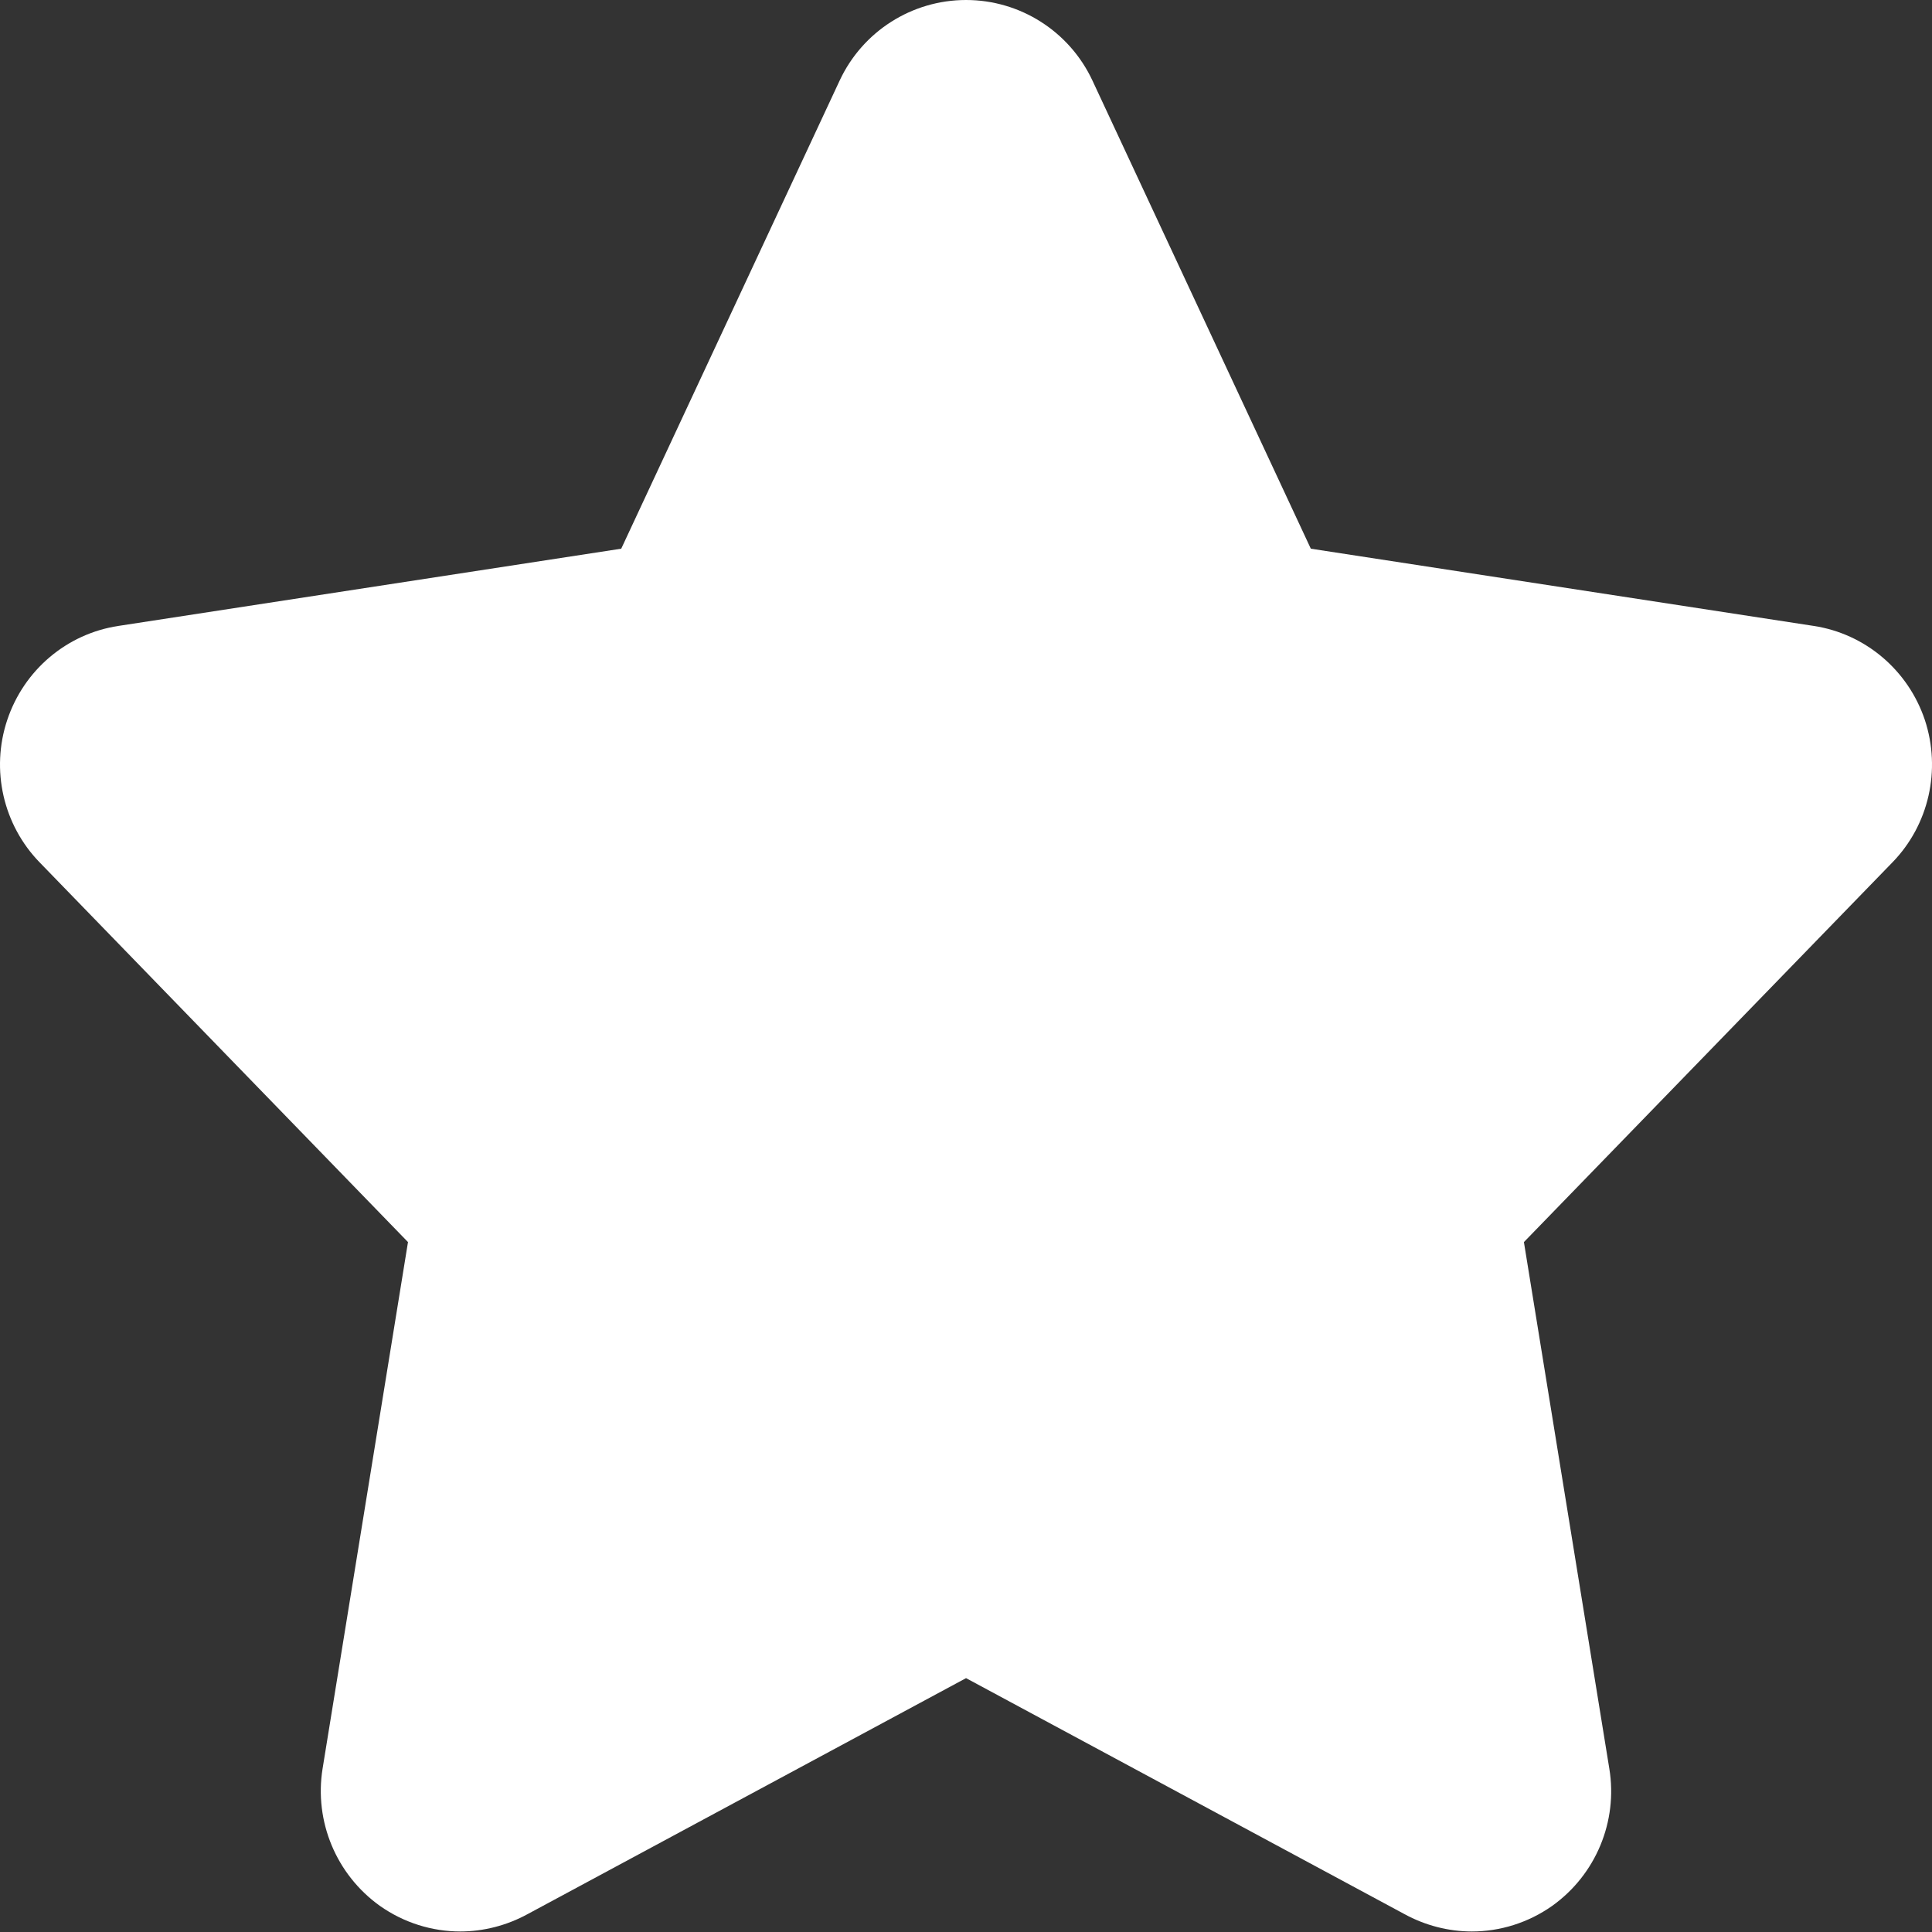 <?xml version="1.0" encoding="UTF-8" standalone="no"?>
<svg width="40px" height="40px" viewBox="0 0 40 40" version="1.1" xmlns="http://www.w3.org/2000/svg" xmlns:xlink="http://www.w3.org/1999/xlink">
    <rect x="0" y="0" width="40" height="40" fill="#333333" stroke="none"/>
    <!-- Generator: Sketch 46.1 (44463) - http://www.bohemiancoding.com/sketch -->
    <title>Shape</title>
    <desc>Created with Sketch.</desc>
    <defs></defs>
    <g id="Symbols" stroke="none" stroke-width="1" fill="none" fill-rule="evenodd">
        <g id="兴趣点" transform="translate(-5, -5)" fill-rule="nonzero" fill="#ffffff">
            <g transform="translate(5, 5)" id="Shape">
                <path d="M39.852,14.906 C39.506,13.873 38.616,13.121 37.55,12.959 L27.139,11.36 L22.617,1.666 C22.141,0.649 21.121,0 20.001,0 C18.881,0 17.86,0.649 17.385,1.666 L12.862,11.36 L2.452,12.959 C1.382,13.121 0.495,13.873 0.15,14.906 C-0.195,15.939 0.066,17.079 0.821,17.855 L8.447,25.716 L6.679,36.616 C6.502,37.713 6.963,38.813 7.864,39.458 C8.363,39.81 8.946,39.989 9.529,39.989 C10.008,39.989 10.492,39.866 10.925,39.629 L20.001,34.744 L29.077,39.629 C29.51,39.866 29.993,39.989 30.473,39.989 C31.056,39.989 31.639,39.81 32.138,39.458 C33.039,38.813 33.499,37.713 33.319,36.616 L31.551,25.716 L39.18,17.855 C39.936,17.079 40.193,15.939 39.852,14.906 Z"></path>
            </g>
        </g>
    </g>
</svg>